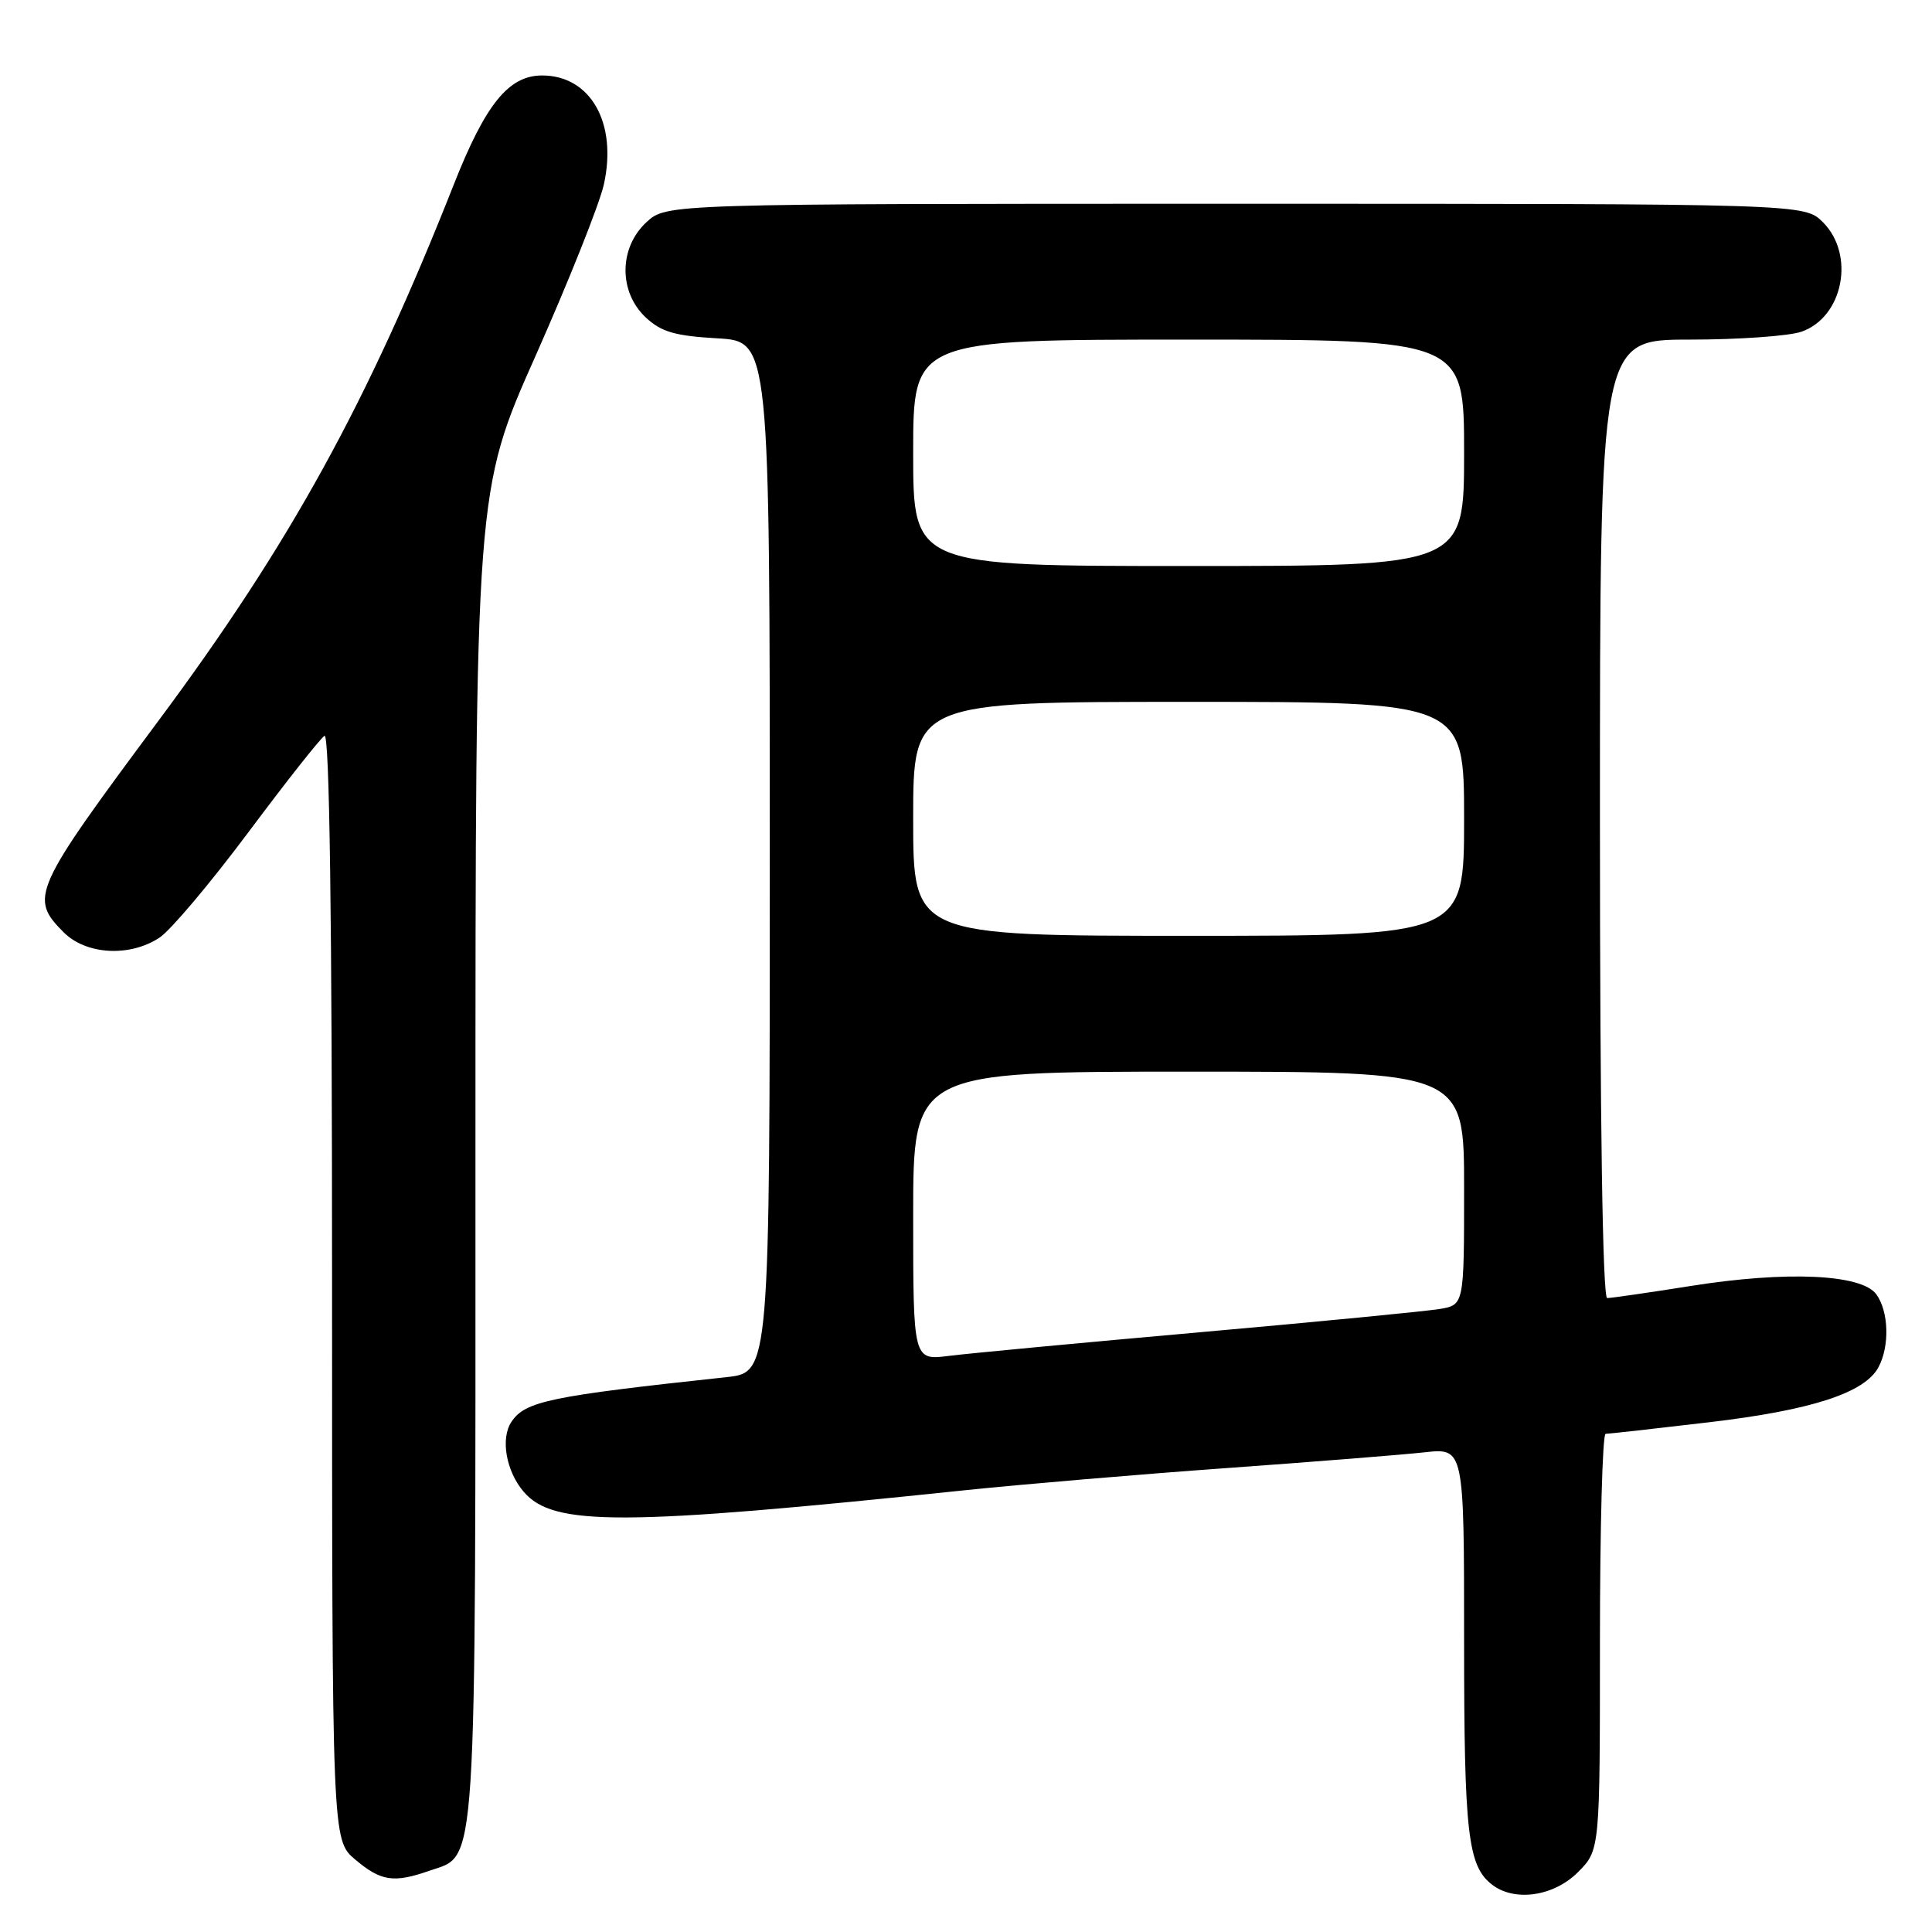 <?xml version="1.0" encoding="UTF-8" standalone="no"?>
<!DOCTYPE svg PUBLIC "-//W3C//DTD SVG 1.1//EN" "http://www.w3.org/Graphics/SVG/1.1/DTD/svg11.dtd" >
<svg xmlns="http://www.w3.org/2000/svg" xmlns:xlink="http://www.w3.org/1999/xlink" version="1.1" viewBox="0 0 256 256">
 <g >
 <path fill="currentColor"
d=" M 209.08 248.08 C 212.00 245.15 212.00 245.15 212.00 217.58 C 212.00 202.41 212.34 190.00 212.75 189.99 C 213.16 189.99 219.32 189.30 226.43 188.46 C 240.04 186.86 247.09 184.57 248.91 181.16 C 250.41 178.36 250.27 173.76 248.62 171.50 C 246.67 168.83 236.76 168.38 224.08 170.39 C 218.49 171.28 213.49 172.00 212.96 172.00 C 212.36 172.00 212.00 148.40 212.00 108.50 C 212.00 45.00 212.00 45.00 223.85 45.00 C 230.37 45.00 237.06 44.53 238.71 43.95 C 244.24 42.02 245.85 33.76 241.55 29.45 C 239.09 27.00 239.09 27.00 163.69 27.00 C 88.29 27.00 88.29 27.00 85.65 29.45 C 82.00 32.83 81.96 38.67 85.55 42.05 C 87.61 43.98 89.42 44.51 95.05 44.83 C 102.00 45.23 102.00 45.23 102.00 113.54 C 102.00 181.86 102.00 181.86 96.25 182.48 C 72.82 185.00 69.59 185.67 67.77 188.40 C 66.29 190.61 67.06 194.96 69.41 197.69 C 73.34 202.26 82.42 202.22 128.00 197.45 C 135.43 196.68 150.95 195.36 162.50 194.53 C 174.05 193.70 185.86 192.76 188.75 192.44 C 194.00 191.86 194.00 191.86 194.00 217.36 C 194.00 243.06 194.49 247.28 197.74 249.75 C 200.73 252.03 205.89 251.27 209.08 248.08 Z  M 56.88 247.89 C 63.28 245.66 63.00 249.97 63.00 153.08 C 63.00 65.05 63.00 65.05 70.98 47.12 C 75.36 37.25 79.43 27.05 80.01 24.46 C 81.83 16.31 78.26 10.00 71.83 10.00 C 67.40 10.00 64.33 13.79 60.11 24.50 C 48.68 53.44 38.41 72.09 21.00 95.50 C 4.30 117.97 3.86 118.95 8.45 123.55 C 11.43 126.52 17.21 126.84 21.14 124.24 C 22.60 123.28 27.88 117.01 32.89 110.31 C 37.89 103.61 42.44 97.84 43.00 97.50 C 43.66 97.09 44.00 121.39 44.00 170.35 C 44.00 243.82 44.00 243.82 47.08 246.41 C 50.48 249.28 52.18 249.53 56.88 247.89 Z  M 121.00 161.13 C 121.00 142.00 121.00 142.00 157.50 142.00 C 194.00 142.00 194.00 142.00 194.00 157.45 C 194.00 172.91 194.00 172.91 190.75 173.45 C 188.96 173.75 174.68 175.14 159.00 176.53 C 143.32 177.92 128.36 179.33 125.75 179.66 C 121.00 180.26 121.00 180.26 121.00 161.13 Z  M 121.00 108.50 C 121.00 93.00 121.00 93.00 157.50 93.00 C 194.00 93.00 194.00 93.00 194.00 108.50 C 194.00 124.00 194.00 124.00 157.50 124.00 C 121.00 124.00 121.00 124.00 121.00 108.50 Z  M 121.00 60.00 C 121.00 45.00 121.00 45.00 157.50 45.00 C 194.00 45.00 194.00 45.00 194.00 60.00 C 194.00 75.00 194.00 75.00 157.50 75.00 C 121.00 75.00 121.00 75.00 121.00 60.00 Z "/>
</g>
</svg>